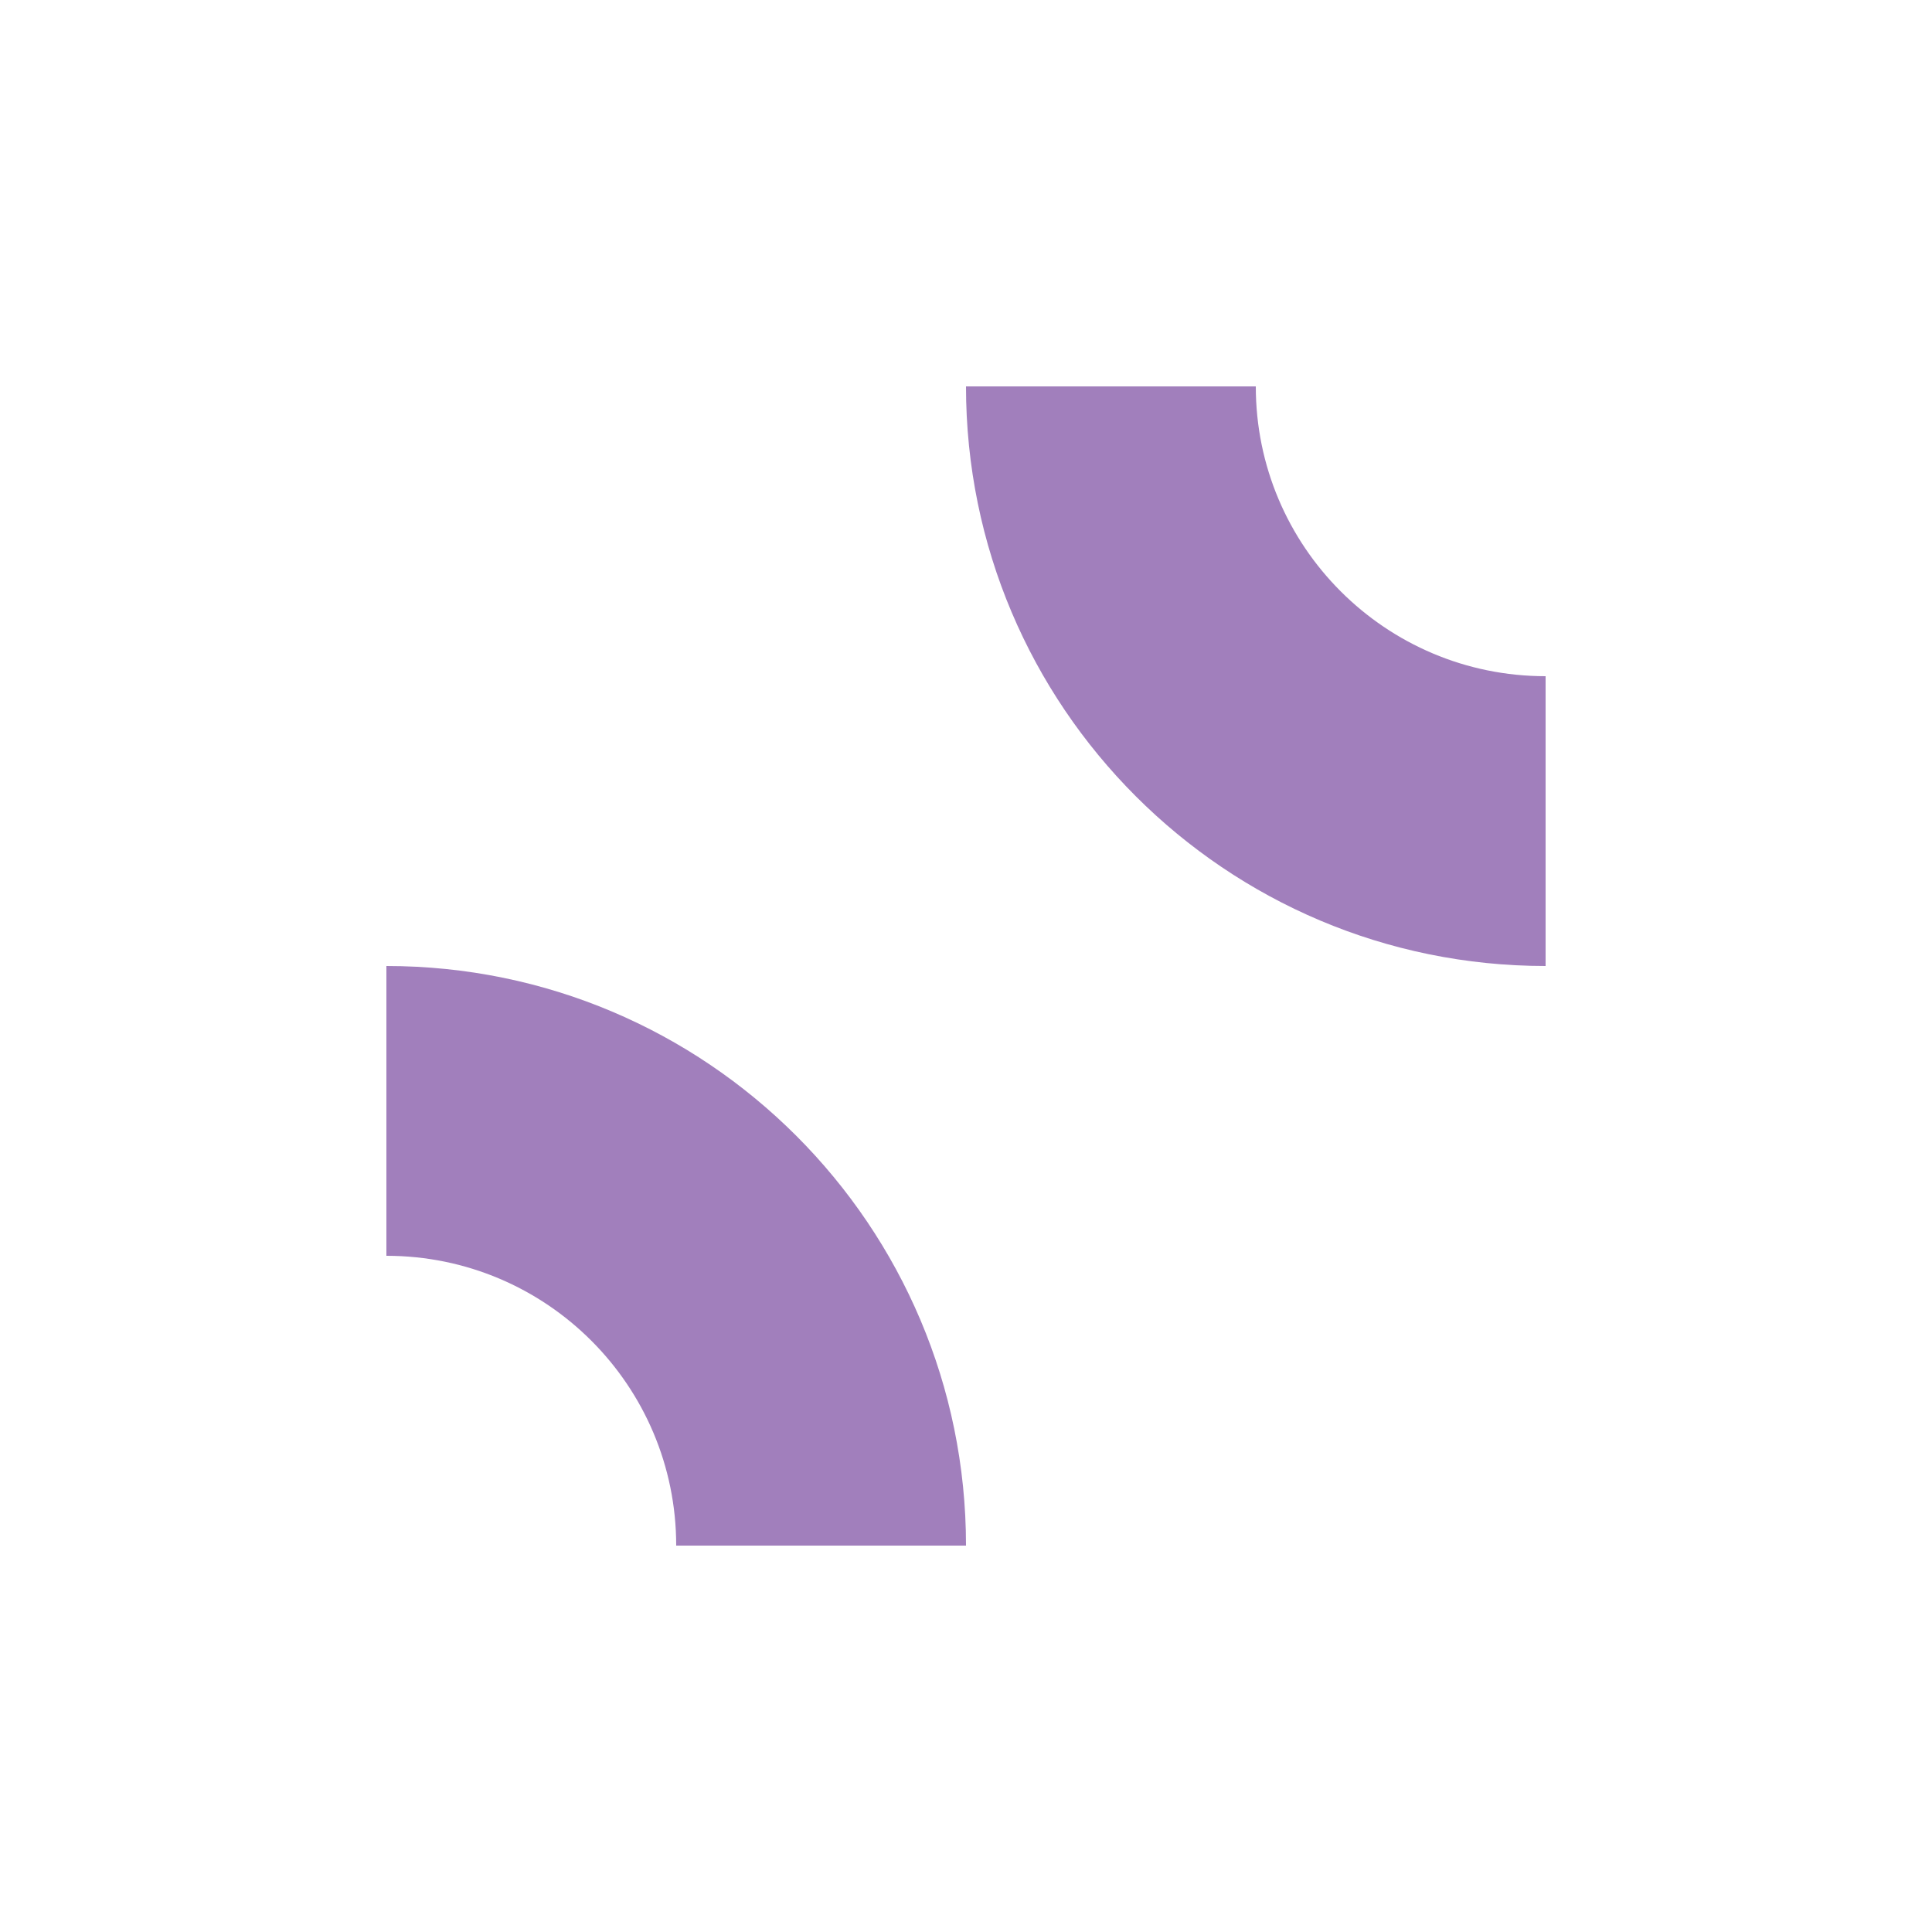 <svg width="200" height="200" viewBox="0 0 200 200" fill="none" xmlns="http://www.w3.org/2000/svg">
<path d="M160 100C126.863 100 100 73.137 100 40L130 40C130 56.569 143.431 70 160 70L160 100Z" fill="#A17FBC"/>
<path d="M100 160C100 126.863 73.137 100 40 100L40 130C56.569 130 70 143.431 70 160L100 160Z" fill="#A17FBC"/>
</svg>
